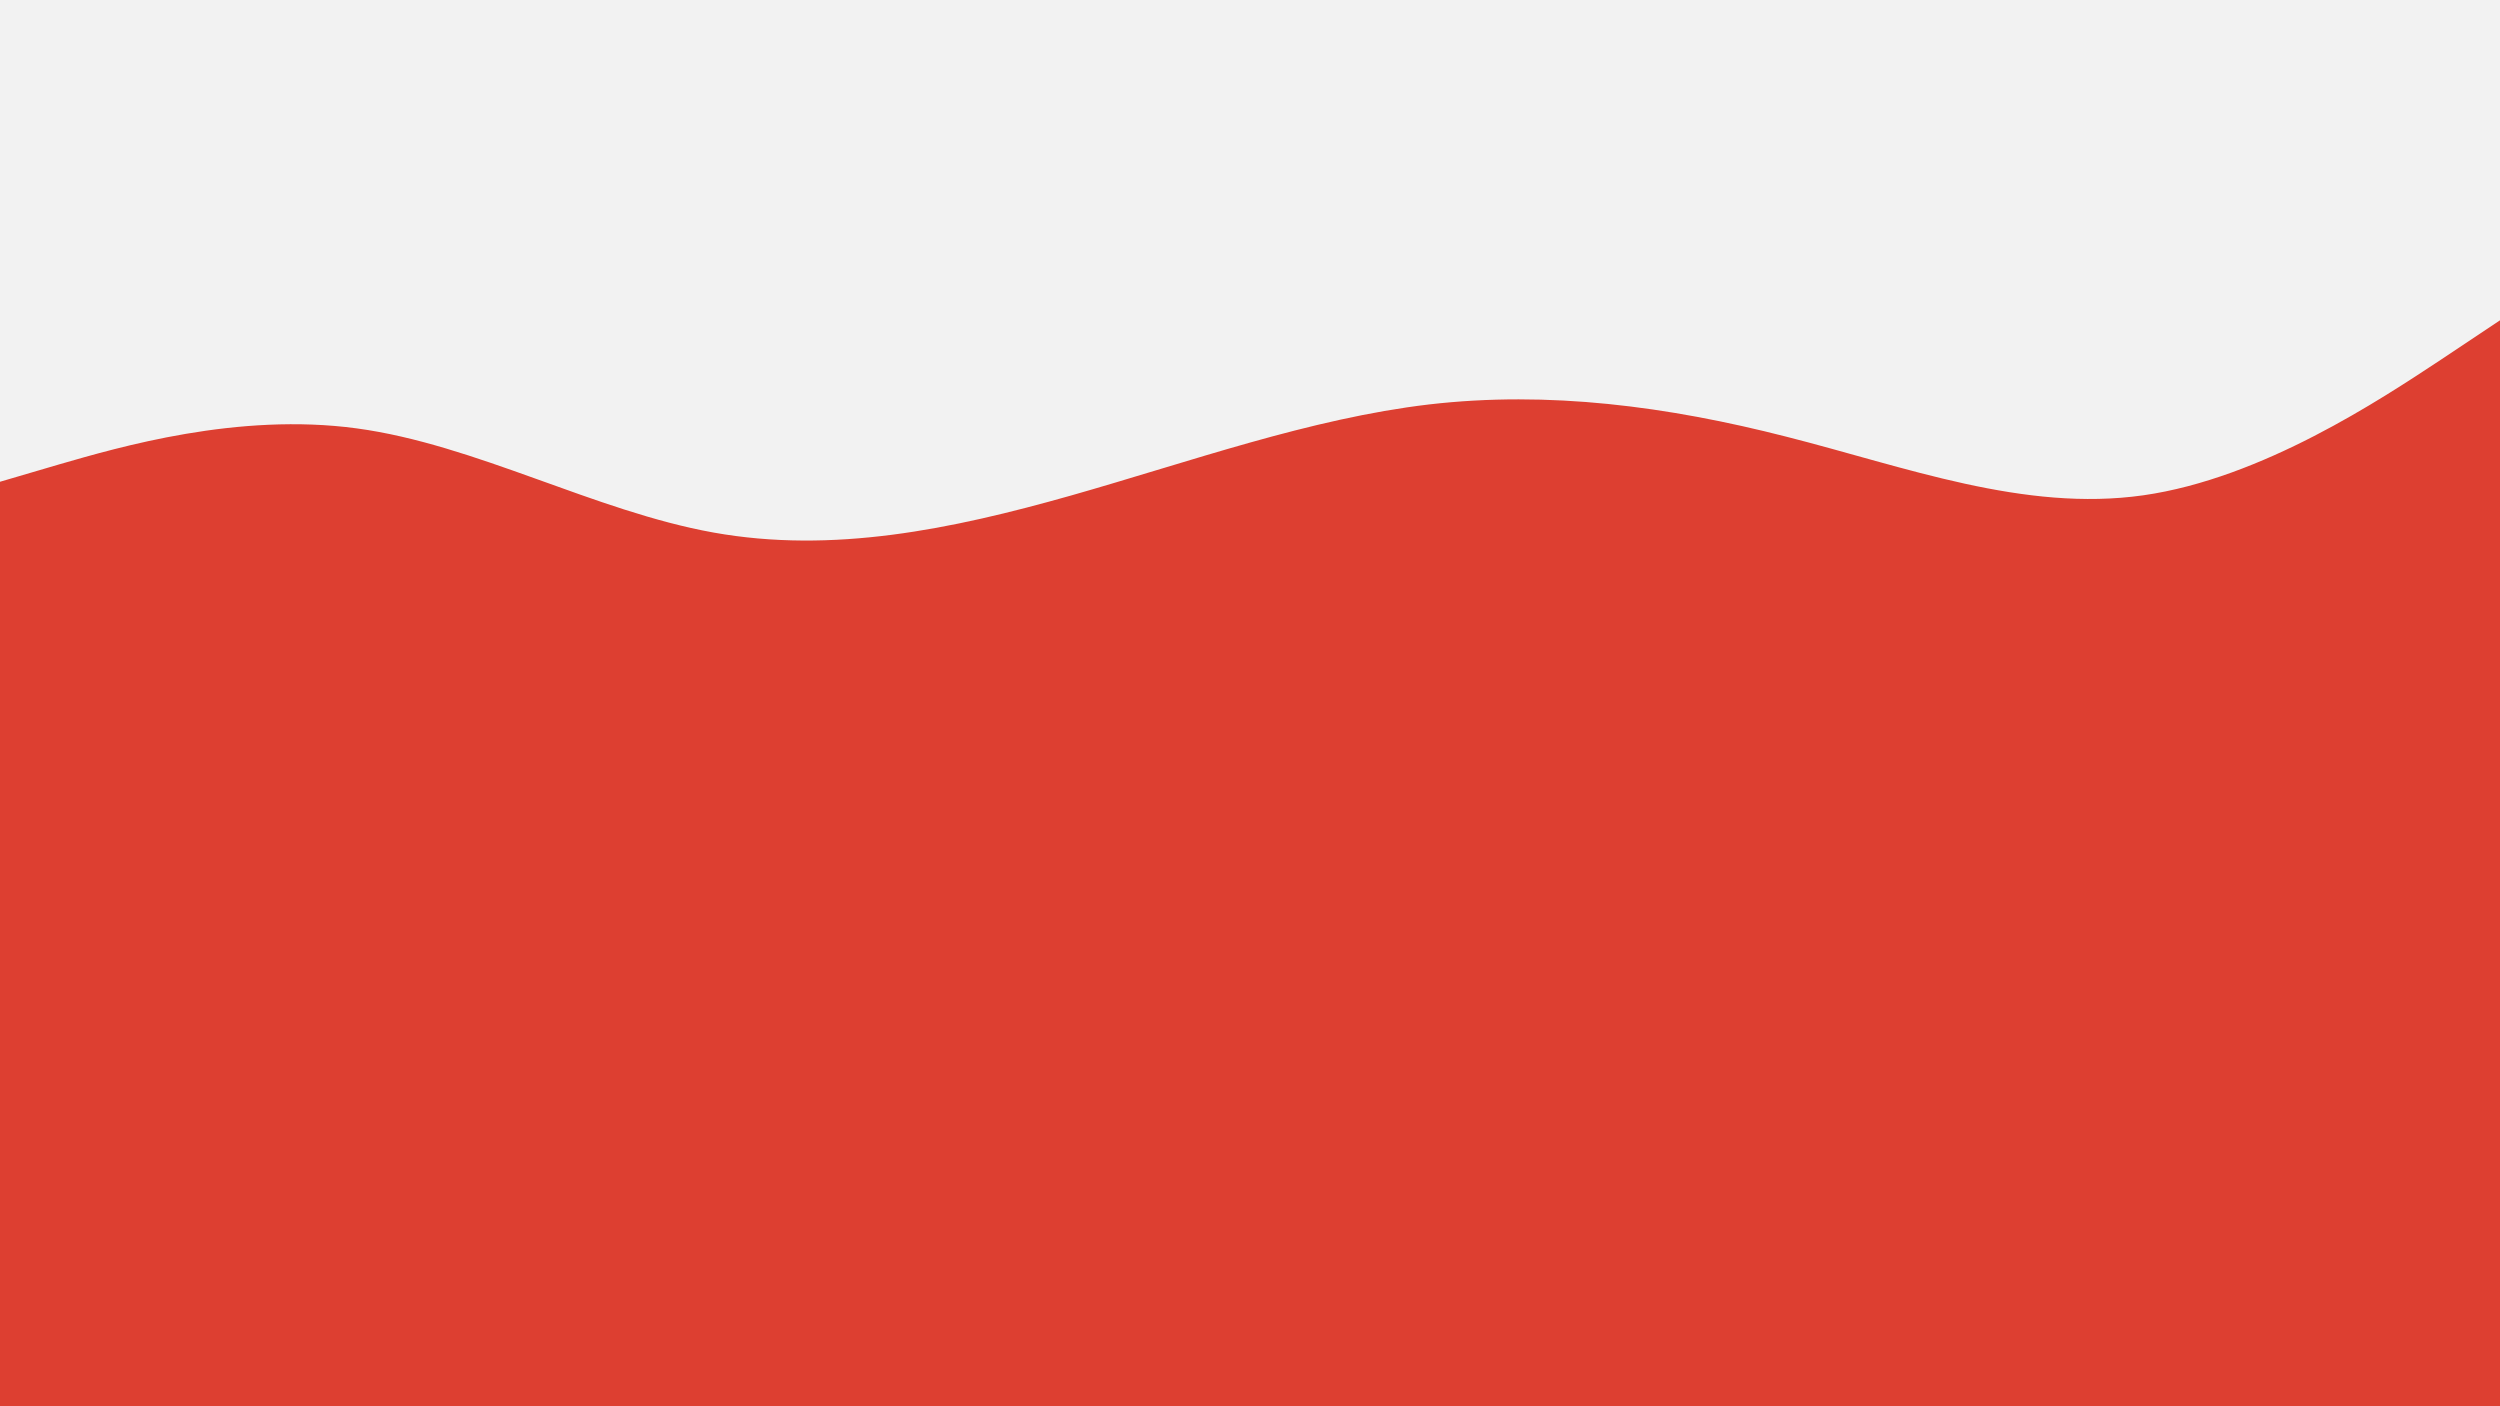 <svg id="visual" viewBox="0 0 960 540" width="960" height="540" xmlns="http://www.w3.org/2000/svg" xmlns:xlink="http://www.w3.org/1999/xlink" version="1.1"><rect x="0" y="0" width="960" height="540" fill="#DD3F31"></rect><path d="M0 185L22.8 178.3C45.7 171.7 91.3 158.3 137 164.5C182.7 170.7 228.3 196.3 274 204.5C319.7 212.7 365.3 203.3 411.2 190.3C457 177.3 503 160.7 548.8 155.3C594.7 150 640.3 156 686 167.7C731.7 179.3 777.3 196.7 823 190.2C868.7 183.7 914.3 153.3 937.2 138.2L960 123L960 0L937.2 0C914.3 0 868.7 0 823 0C777.3 0 731.7 0 686 0C640.3 0 594.7 0 548.8 0C503 0 457 0 411.2 0C365.3 0 319.7 0 274 0C228.3 0 182.7 0 137 0C91.3 0 45.7 0 22.8 0L0 0Z" fill="#F2F2F2" stroke-linecap="round" stroke-linejoin="miter"></path></svg>
